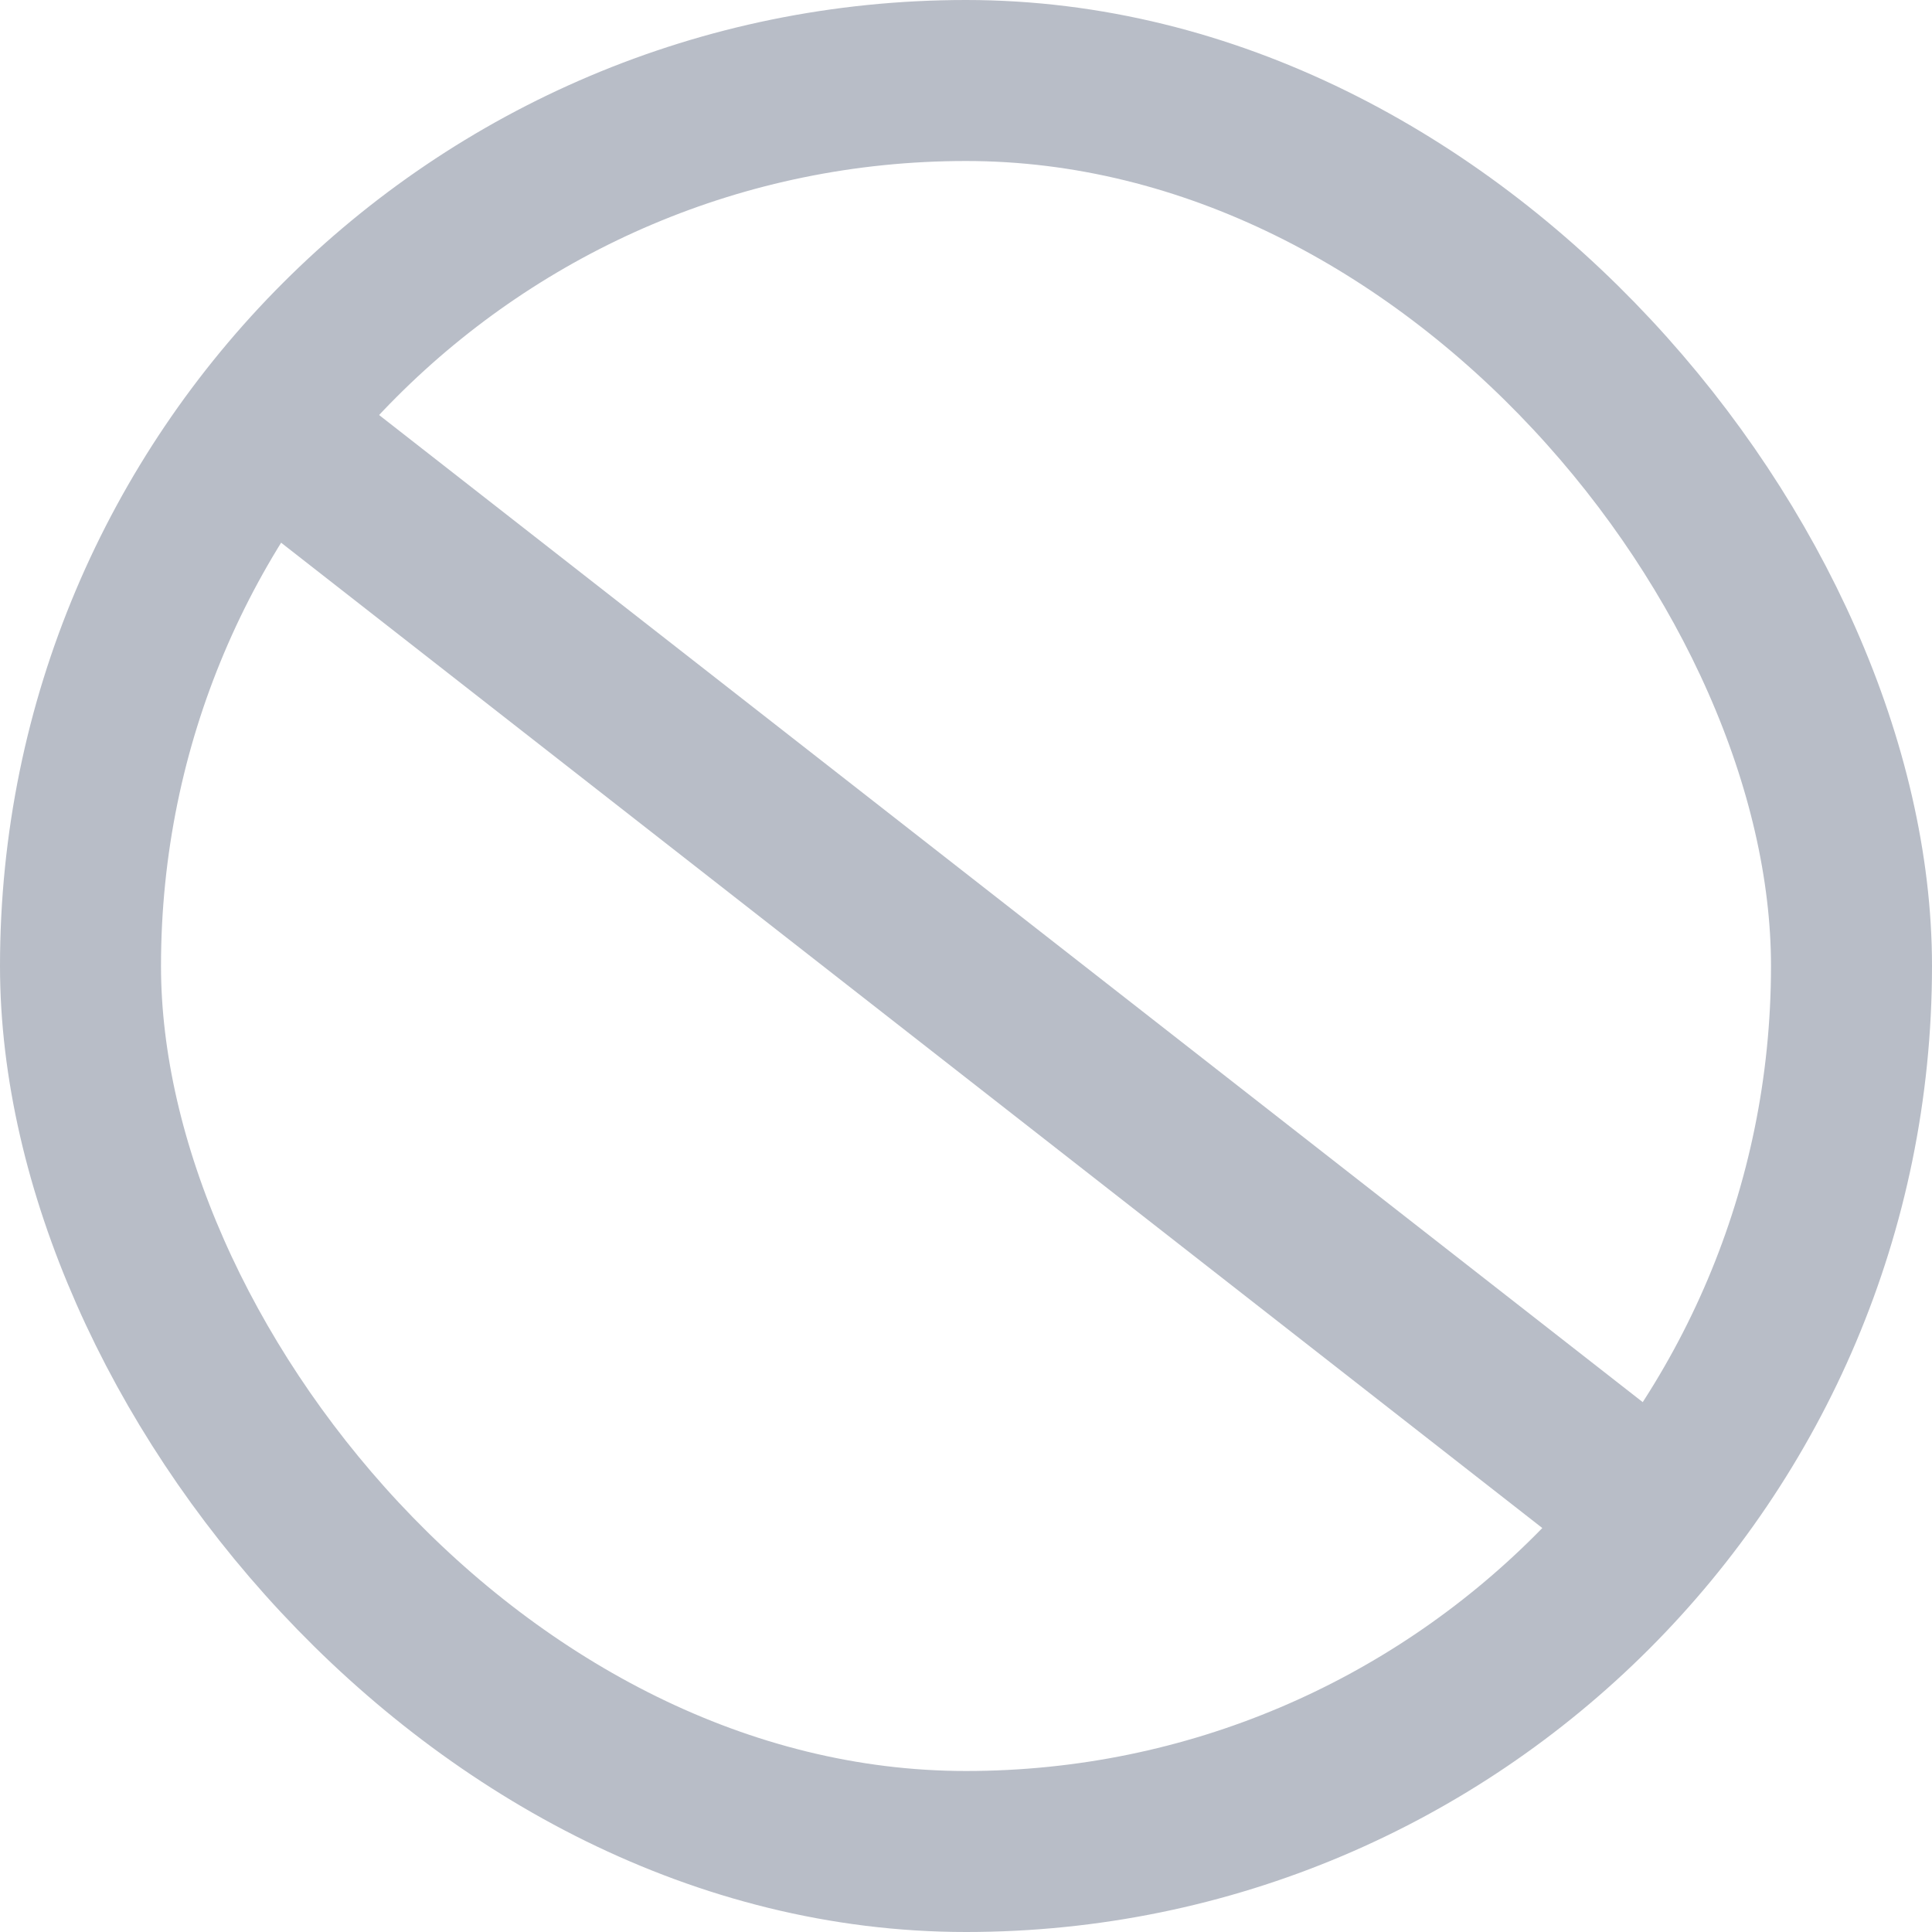 <svg width="12" height="12" xmlns="http://www.w3.org/2000/svg"><g transform="translate(-1)" fill="none" fill-rule="evenodd"><rect stroke="#B8BDC7" x="1.5" y=".5" width="11" height="11" rx="5.5"/><path fill="#B8BDC7" d="M2.615 2L2 2.788l8.668 6.772.616-.788z"/></g></svg>
